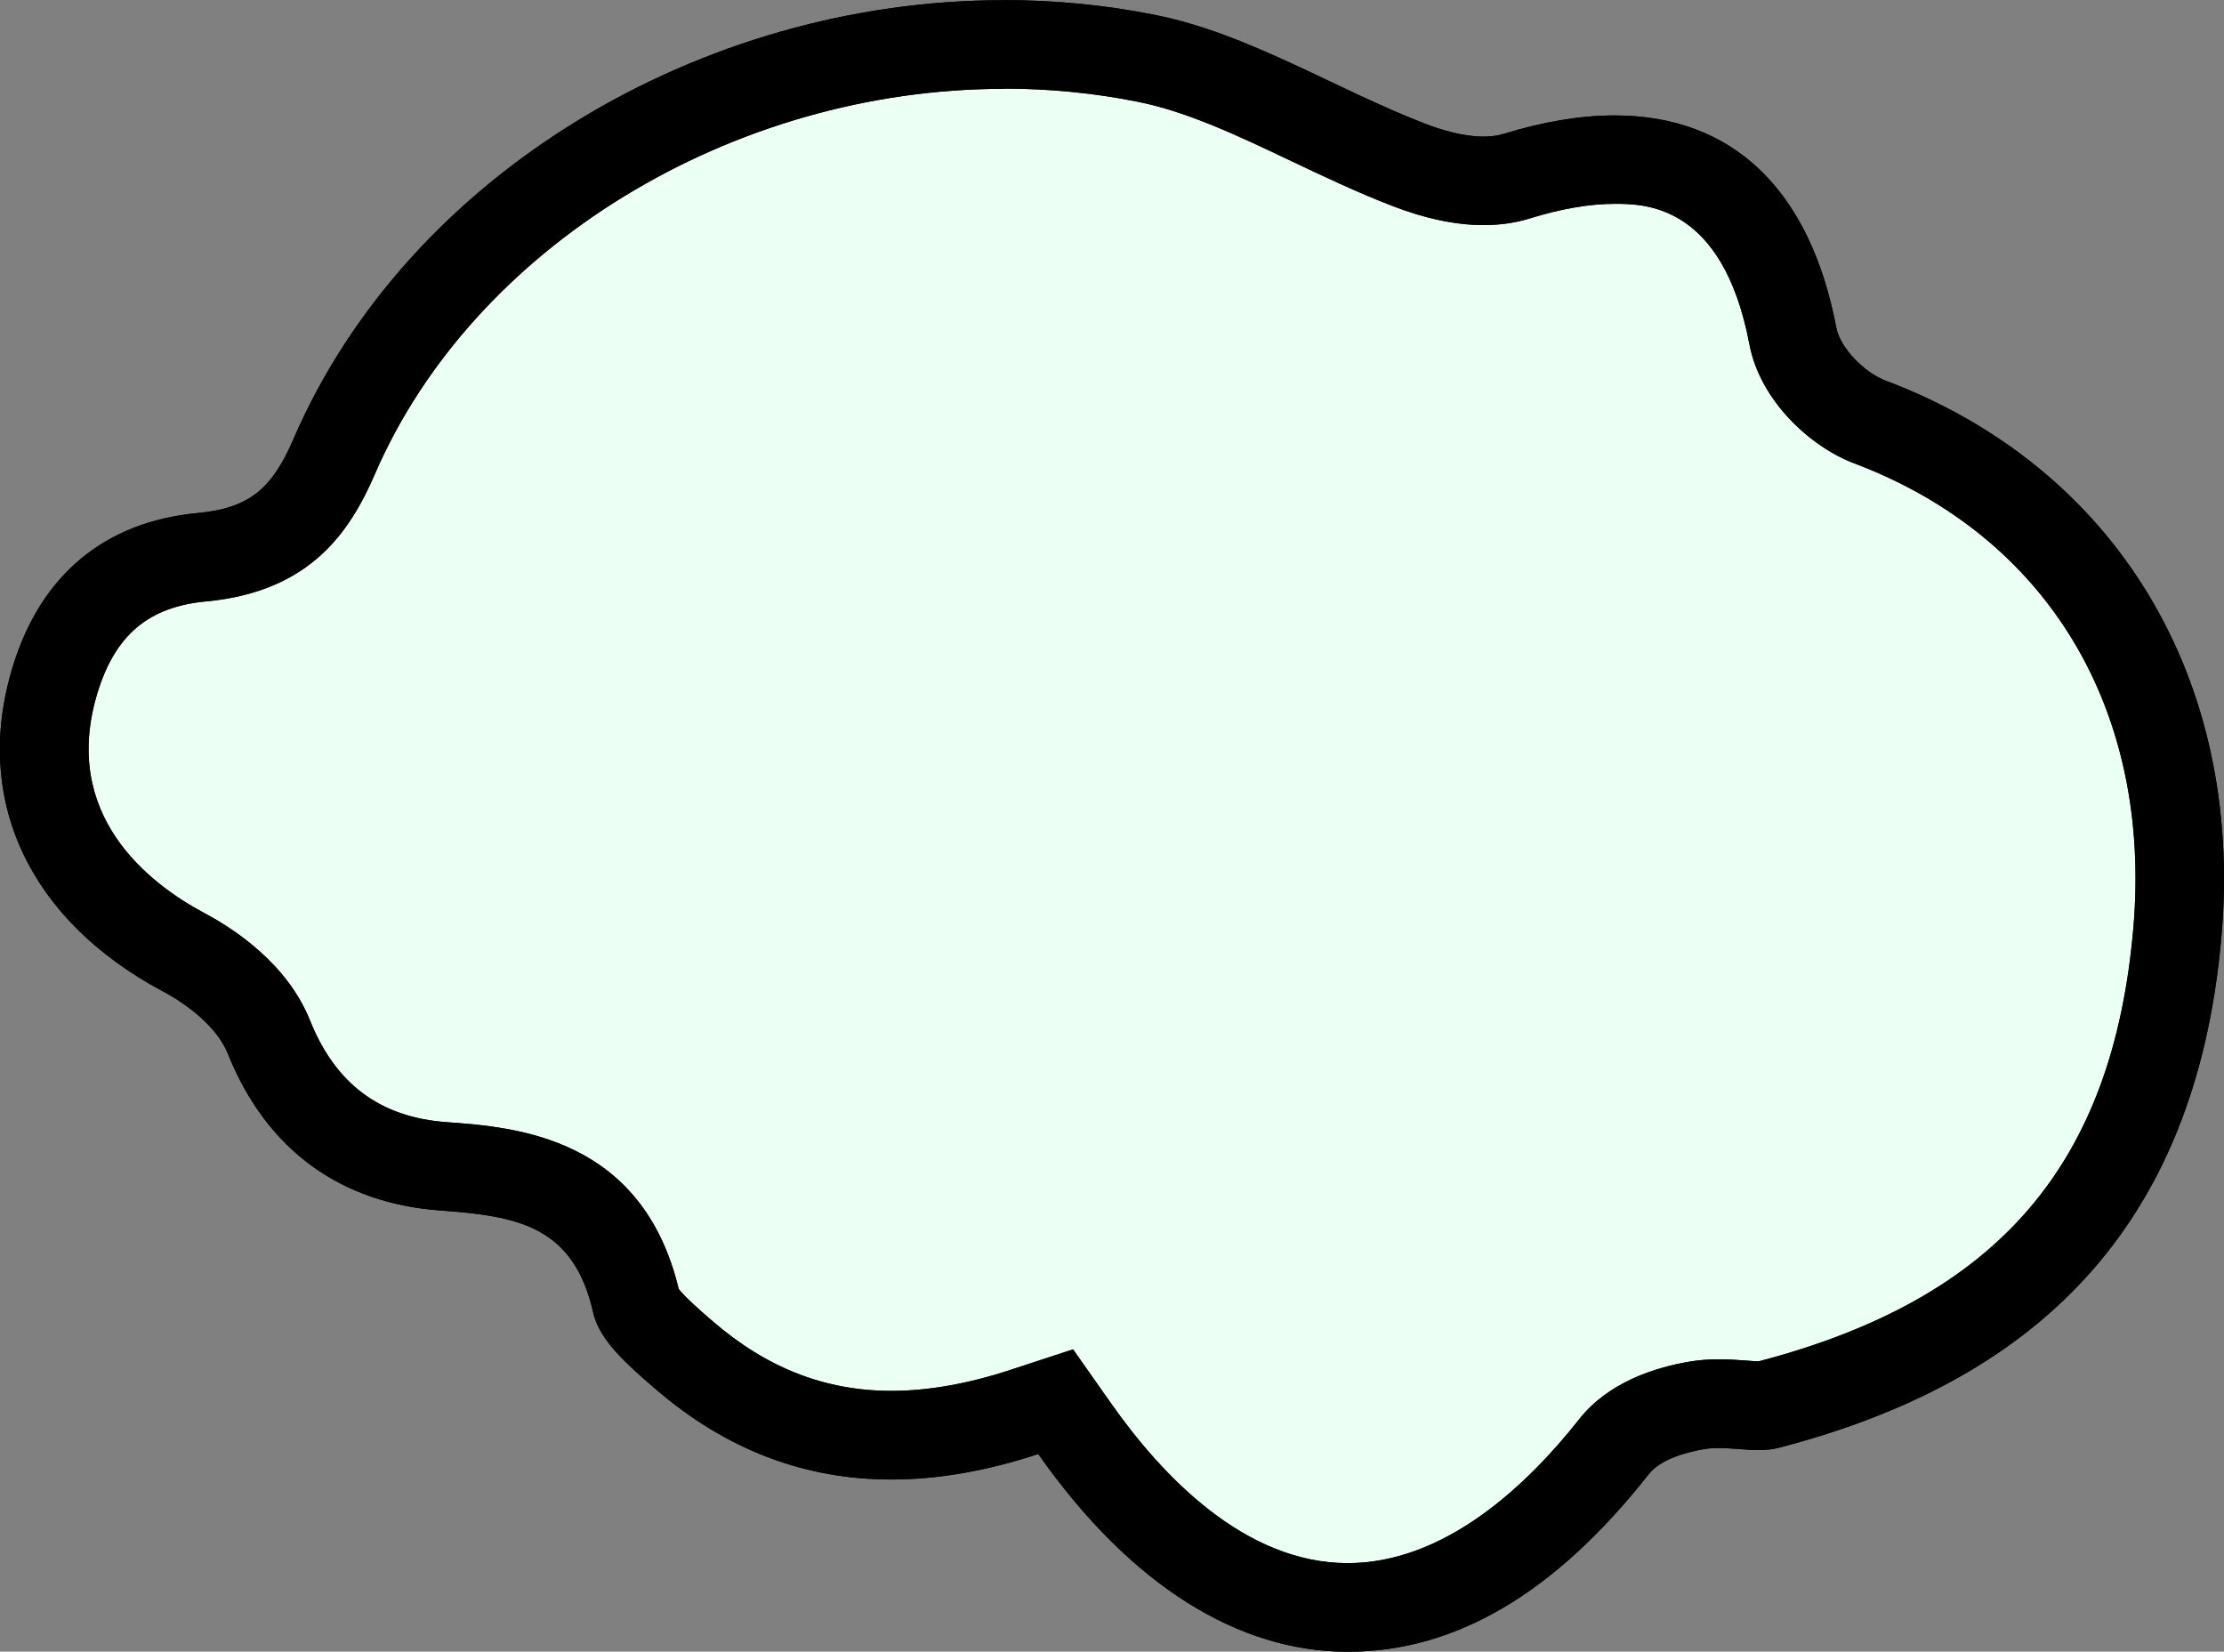 <?xml version="1.0" encoding="UTF-8"?>
<svg id="Layer_1" data-name="Layer 1" xmlns="http://www.w3.org/2000/svg" viewBox="0 0 200.77 149.1">
  <rect x="0" y="0" width="200.77" height="149.1" fill="#808080" stroke="none"/>
  <defs>
    <style>
      .cls-1 {
        fill: #38ff8d;
        opacity: .1;
      }

      .cls-2 {
        fill: #fff;
      }
    </style>
  </defs>
  <g>
    <path vector-effect="non-scaling-stroke" class="cls-2" d="m121.66,145.1c-8.71,0-17.23-5.58-24.65-16.15l-1.71-2.43-2.82.93c-4.23,1.39-8.28,2.1-12.01,2.1-6.98,0-13.13-2.38-18.79-7.29l-.21-.18c-1.4-1.21-3.74-3.25-4.01-4.43-2.53-11.28-11.16-11.91-17.46-12.38-7.56-.56-12.85-4.48-15.73-11.67-1.63-4.07-5.92-6.71-7.69-7.65-10.47-5.58-14.69-14.56-11.6-24.64,2.05-6.69,6.52-10.4,13.26-11.03,6.9-.64,9.76-4.11,11.93-9.11C39.66,19.29,64.51,4,90.63,4c4.35,0,8.68.43,12.88,1.26,4.93.98,9.71,3.25,14.77,5.65,2.84,1.35,5.79,2.75,8.8,3.92,2.52.98,4.82,1.48,6.84,1.48,1.08,0,2.1-.14,3.02-.43,3.19-.99,6.16-1.49,8.82-1.49,8.67,0,14.08,5.36,16.09,15.94.66,3.46,4.04,6.65,6.94,7.74,19.23,7.25,29.62,24.44,27.78,45.98-1.98,23.13-13.74,36.71-37.01,42.75-.18.05-.45.07-.79.07-.44,0-.95-.04-1.49-.08-.64-.05-1.36-.1-2.11-.1s-1.41.05-2.04.16c-2.37.4-5.58,1.38-7.44,3.73-7.48,9.49-15.8,14.51-24.04,14.51Z"/>
    <path vector-effect="non-scaling-stroke" d="m90.63,8c4.09,0,8.16.4,12.1,1.19,4.45.89,9.01,3.05,13.84,5.35,2.91,1.38,5.92,2.81,9.07,4.03,2.98,1.16,5.77,1.75,8.29,1.75,1.48,0,2.89-.2,4.2-.61,2.81-.87,5.38-1.31,7.64-1.31,2.67,0,9.75,0,12.16,12.69.96,5.07,5.49,9.24,9.46,10.74,17.46,6.58,26.88,22.24,25.2,41.9-1.83,21.42-12.26,33.51-33.81,39.16h0c-.29,0-.73-.03-1.19-.07-.71-.05-1.51-.11-2.41-.11-.97,0-1.85.07-2.71.22-3.06.52-7.27,1.84-9.91,5.19-4.67,5.92-12.09,12.99-20.9,12.99-9.28,0-16.75-7.86-21.38-14.45l-3.41-4.85-5.64,1.85c-3.83,1.26-7.45,1.9-10.76,1.9-5.98,0-11.27-2.07-16.16-6.31l-.21-.18c-.83-.72-2.31-2.01-2.83-2.71-3.31-13.76-14.78-14.61-20.97-15.06-5.99-.44-10.01-3.44-12.31-9.17-2.04-5.11-6.84-8.27-9.52-9.69-5.06-2.7-13.05-8.88-9.66-19.93,1.6-5.2,4.62-7.74,9.81-8.22,9.41-.88,12.98-6.31,15.23-11.51,8.86-20.47,32.2-34.76,56.77-34.76m0-8C63.19,0,36.8,15.83,26.51,39.59c-1.86,4.31-3.8,6.27-8.63,6.72-8.38.78-14.17,5.54-16.72,13.84-3.68,12,1.46,22.9,13.54,29.34,2.33,1.24,4.94,3.3,5.86,5.61,3.54,8.84,10.33,13.52,19.15,14.17,6.94.51,12.07,1.33,13.85,9.26.57,2.55,3.31,4.85,5.5,6.76,6.56,5.69,13.72,8.27,21.41,8.27,4.27,0,8.69-.8,13.26-2.3,8.37,11.92,18.11,17.85,27.93,17.85s18.77-5.36,27.18-16.03c1.01-1.29,3.21-1.96,4.97-2.26.45-.08.9-.1,1.37-.1,1.19,0,2.41.18,3.59.18.61,0,1.22-.05,1.79-.2,22.71-5.9,37.69-19.41,39.99-46.28,1.98-23.18-9.53-42.22-30.35-50.07-1.85-.7-4.07-2.91-4.42-4.74-2.39-12.58-9.44-19.19-20.02-19.19-3.05,0-6.39.55-10,1.66-.57.18-1.19.25-1.84.25-1.78,0-3.76-.57-5.39-1.21-8.13-3.16-15.85-8.09-24.24-9.77-4.54-.91-9.12-1.34-13.67-1.34h0Z"/>
  </g>
  <g>
    <path vector-effect="non-scaling-stroke" class="cls-1" d="m121.66,145.1c-8.71,0-17.23-5.58-24.65-16.15l-1.71-2.43-2.82.93c-4.23,1.39-8.28,2.1-12.01,2.1-6.98,0-13.13-2.38-18.79-7.29l-.21-.18c-1.4-1.21-3.74-3.25-4.01-4.43-2.53-11.28-11.16-11.91-17.46-12.38-7.56-.56-12.85-4.48-15.73-11.67-1.63-4.07-5.92-6.71-7.69-7.65-10.47-5.58-14.69-14.56-11.6-24.64,2.05-6.69,6.52-10.4,13.26-11.03,6.9-.64,9.76-4.11,11.93-9.11C39.66,19.29,64.51,4,90.63,4c4.35,0,8.68.43,12.88,1.26,4.93.98,9.71,3.25,14.77,5.65,2.84,1.35,5.79,2.75,8.8,3.92,2.52.98,4.82,1.48,6.84,1.48,1.08,0,2.1-.14,3.02-.43,3.19-.99,6.16-1.49,8.82-1.49,8.67,0,14.08,5.36,16.09,15.94.66,3.46,4.04,6.65,6.94,7.74,19.23,7.25,29.62,24.44,27.78,45.98-1.98,23.13-13.74,36.71-37.01,42.75-.18.05-.45.07-.79.07-.44,0-.95-.04-1.49-.08-.64-.05-1.36-.1-2.11-.1s-1.41.05-2.04.16c-2.37.4-5.58,1.38-7.44,3.73-7.48,9.49-15.8,14.51-24.04,14.51Z"/>
    <path vector-effect="non-scaling-stroke" d="m90.63,8c4.09,0,8.16.4,12.1,1.19,4.45.89,9.01,3.05,13.84,5.35,2.91,1.38,5.92,2.81,9.07,4.03,2.98,1.16,5.77,1.75,8.29,1.75,1.48,0,2.89-.2,4.2-.61,2.81-.87,5.38-1.31,7.64-1.31,2.67,0,9.75,0,12.16,12.69.96,5.07,5.49,9.24,9.46,10.74,17.46,6.58,26.88,22.24,25.2,41.9-1.83,21.42-12.26,33.51-33.81,39.16h0c-.29,0-.73-.03-1.19-.07-.71-.05-1.51-.11-2.41-.11-.97,0-1.85.07-2.71.22-3.06.52-7.27,1.84-9.91,5.19-4.67,5.92-12.09,12.99-20.9,12.99-9.28,0-16.75-7.86-21.38-14.45l-3.41-4.85-5.64,1.85c-3.83,1.26-7.45,1.9-10.76,1.9-5.98,0-11.27-2.07-16.16-6.31l-.21-.18c-.83-.72-2.31-2.01-2.83-2.71-3.31-13.76-14.78-14.61-20.97-15.06-5.99-.44-10.01-3.44-12.31-9.17-2.04-5.11-6.84-8.27-9.52-9.69-5.06-2.7-13.05-8.88-9.66-19.93,1.6-5.2,4.62-7.74,9.81-8.22,9.41-.88,12.98-6.31,15.23-11.51,8.86-20.47,32.2-34.76,56.77-34.76m0-8C63.19,0,36.8,15.83,26.51,39.59c-1.86,4.31-3.8,6.27-8.63,6.72-8.38.78-14.17,5.54-16.72,13.84-3.68,12,1.46,22.9,13.54,29.34,2.33,1.24,4.94,3.3,5.86,5.61,3.54,8.84,10.33,13.52,19.15,14.17,6.94.51,12.07,1.33,13.85,9.26.57,2.55,3.31,4.85,5.5,6.76,6.56,5.69,13.72,8.27,21.41,8.27,4.27,0,8.69-.8,13.26-2.3,8.37,11.92,18.11,17.85,27.93,17.85s18.77-5.36,27.18-16.03c1.01-1.29,3.21-1.96,4.97-2.26.45-.08.9-.1,1.37-.1,1.19,0,2.41.18,3.59.18.61,0,1.22-.05,1.79-.2,22.71-5.9,37.69-19.41,39.99-46.28,1.98-23.18-9.53-42.22-30.35-50.07-1.85-.7-4.07-2.91-4.42-4.74-2.39-12.58-9.44-19.19-20.02-19.19-3.05,0-6.39.55-10,1.66-.57.18-1.19.25-1.84.25-1.78,0-3.76-.57-5.39-1.21-8.13-3.16-15.85-8.09-24.24-9.77-4.54-.91-9.12-1.34-13.67-1.34h0Z"/>
  </g>
</svg>